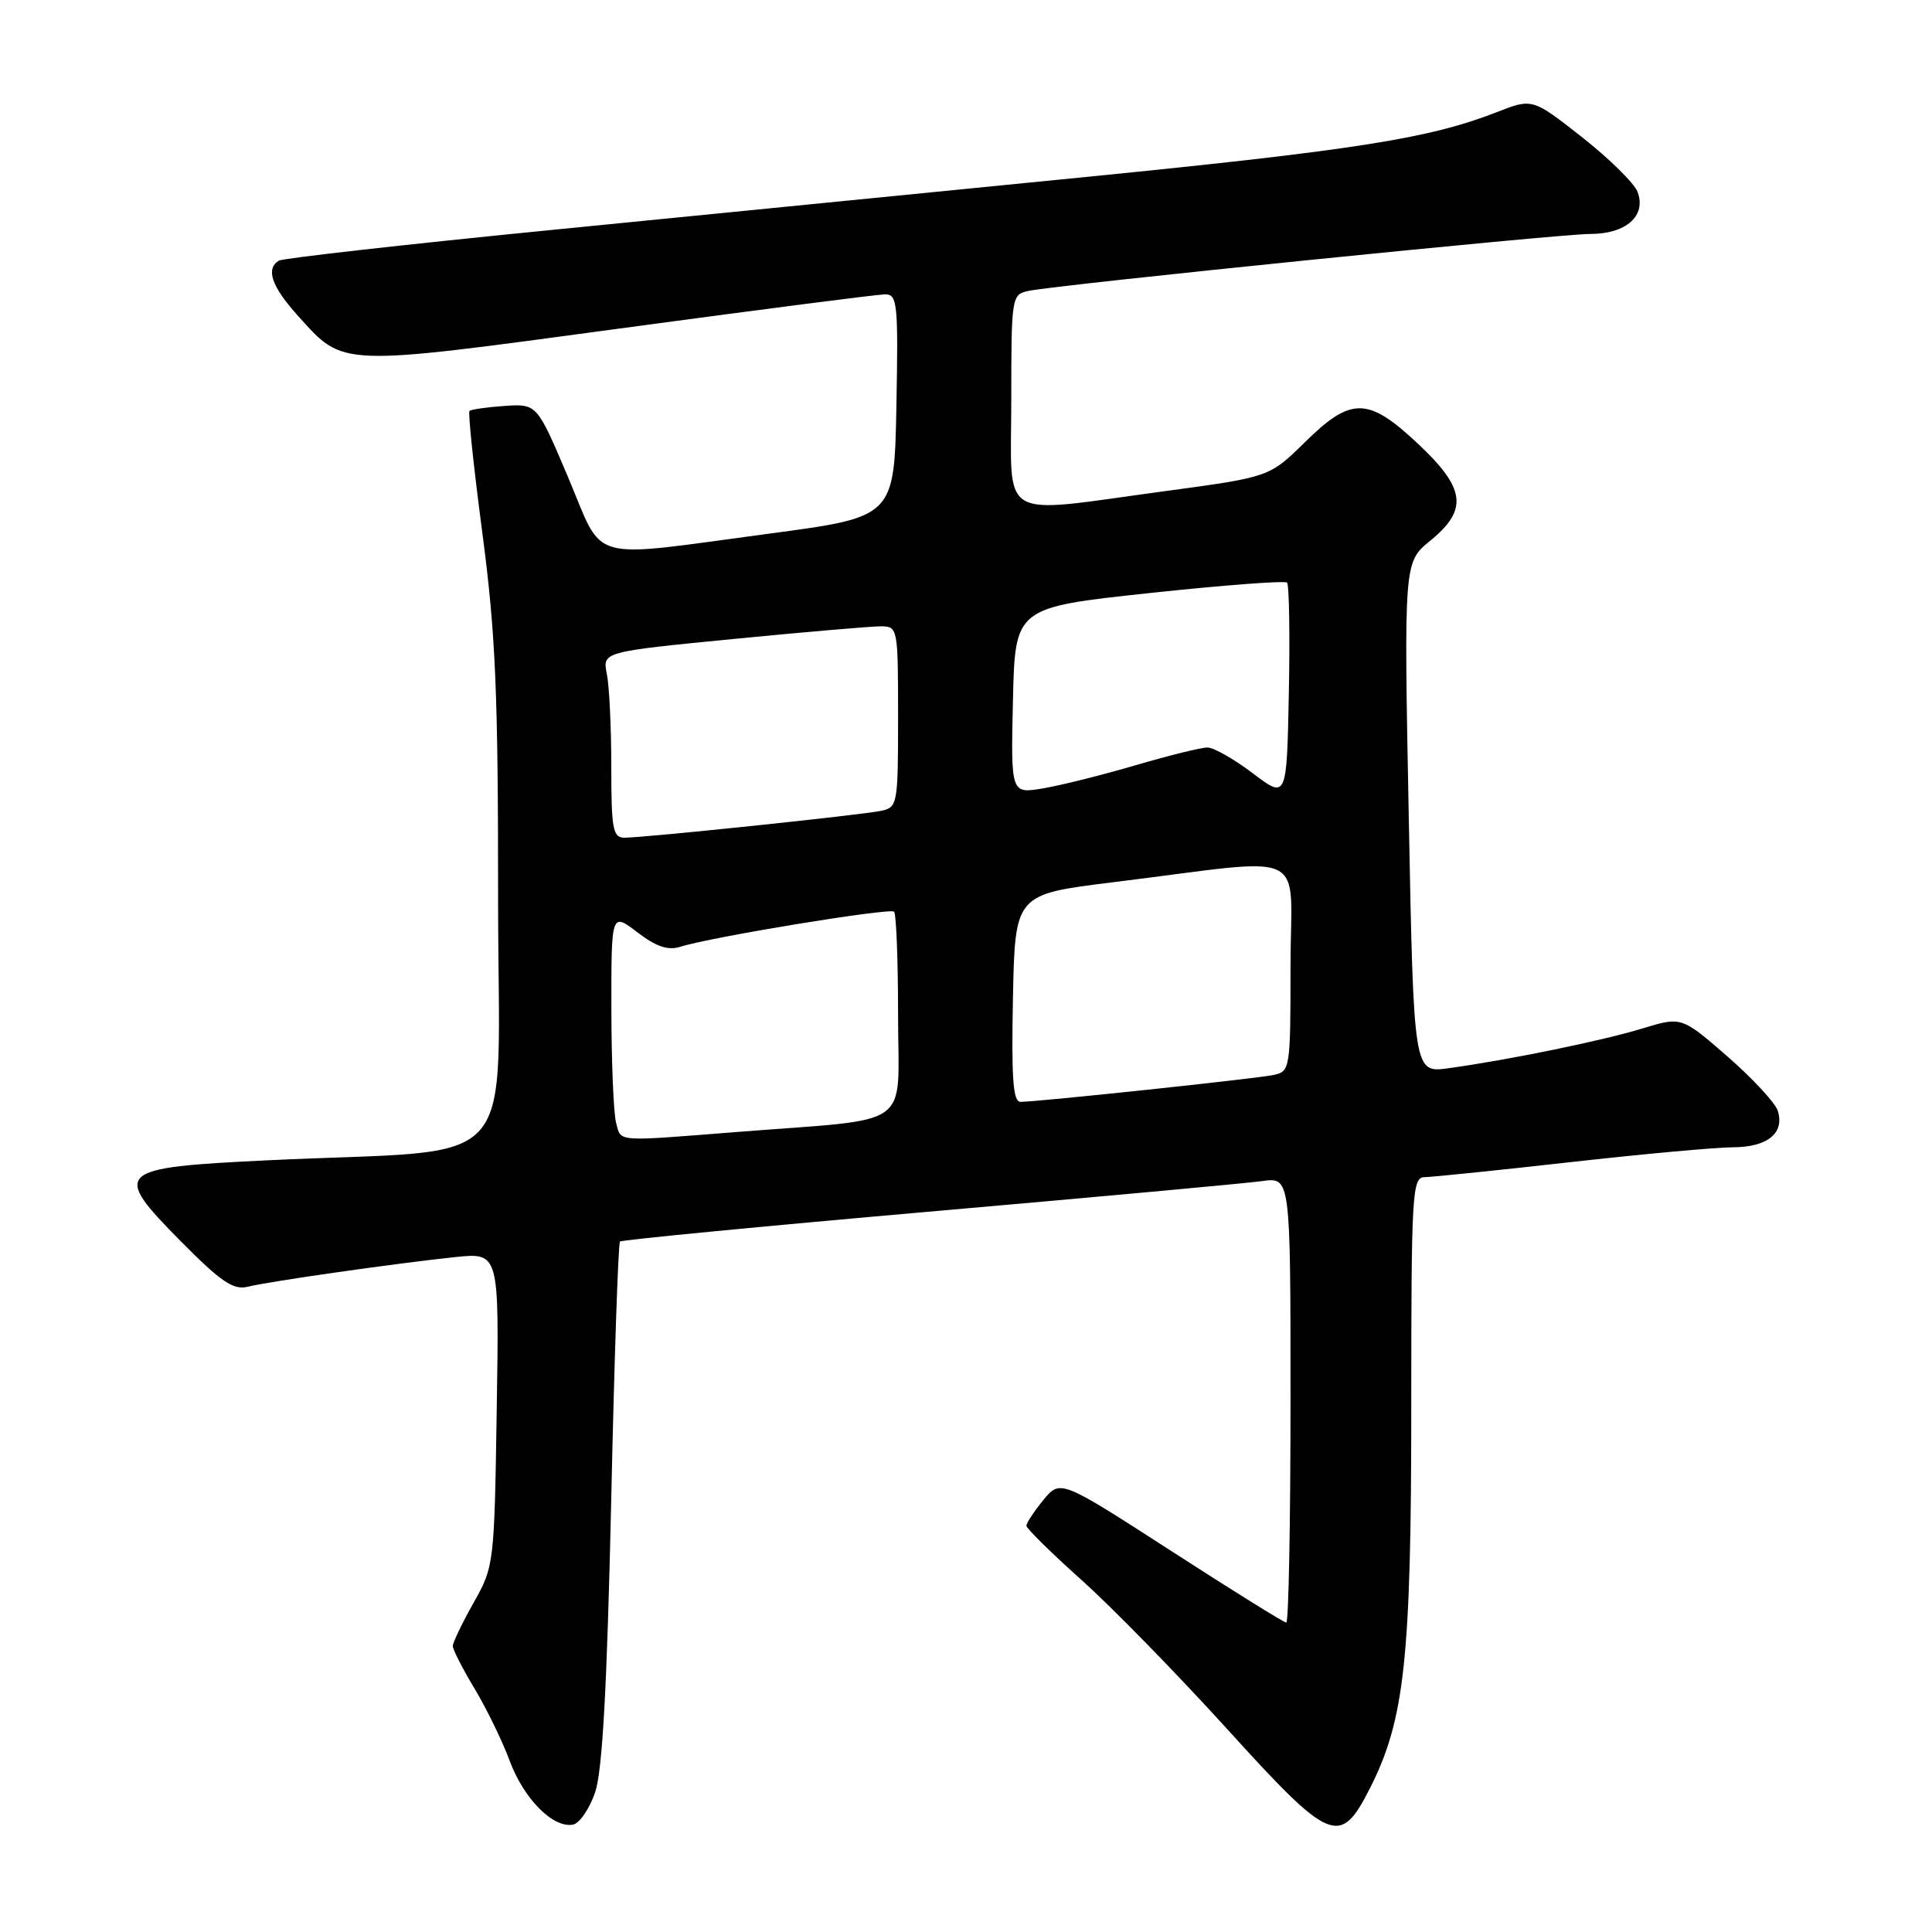 <?xml version="1.0" encoding="UTF-8" standalone="no"?>
<!DOCTYPE svg PUBLIC "-//W3C//DTD SVG 1.1//EN" "http://www.w3.org/Graphics/SVG/1.1/DTD/svg11.dtd" >
<svg xmlns="http://www.w3.org/2000/svg" xmlns:xlink="http://www.w3.org/1999/xlink" version="1.1" viewBox="0 0 256 256">
 <g >
 <path fill="currentColor"
d=" M 78.86 237.49 C 79.82 234.64 80.43 223.68 80.98 199.21 C 81.39 180.36 81.92 164.74 82.15 164.51 C 82.38 164.29 100.78 162.51 123.03 160.56 C 145.29 158.61 165.19 156.79 167.25 156.50 C 171.00 155.98 171.00 155.98 171.00 185.49 C 171.00 201.72 170.75 215.00 170.44 215.00 C 170.13 215.00 163.27 210.73 155.19 205.51 C 140.50 196.03 140.50 196.03 138.25 198.76 C 137.02 200.27 136.01 201.80 136.00 202.16 C 136.00 202.52 139.29 205.76 143.31 209.36 C 147.33 212.96 155.94 221.77 162.46 228.95 C 176.37 244.29 177.56 244.78 181.55 236.90 C 186.12 227.88 187.00 219.76 187.00 186.41 C 187.00 158.12 187.12 156.00 188.75 155.98 C 189.71 155.97 198.38 155.08 208.00 154.00 C 217.62 152.92 227.36 152.03 229.63 152.02 C 234.22 152.00 236.50 150.14 235.56 147.17 C 235.22 146.12 232.21 142.88 228.88 139.97 C 222.81 134.70 222.81 134.70 217.65 136.27 C 212.33 137.90 199.96 140.44 191.91 141.55 C 187.32 142.18 187.32 142.18 186.67 108.34 C 186.02 74.50 186.02 74.50 189.51 71.65 C 194.56 67.53 194.21 64.73 187.89 58.80 C 181.26 52.58 179.04 52.55 172.89 58.61 C 168.21 63.21 168.21 63.21 154.36 65.08 C 131.89 68.11 134.00 69.36 134.00 53.02 C 134.00 39.33 134.05 39.03 136.25 38.55 C 140.04 37.74 206.48 31.00 210.71 31.00 C 215.48 31.00 218.19 28.59 216.98 25.41 C 216.54 24.27 213.23 21.01 209.62 18.17 C 203.05 13.01 203.05 13.01 198.28 14.88 C 189.41 18.35 179.62 19.89 144.00 23.44 C 124.47 25.38 92.61 28.54 73.19 30.46 C 53.77 32.38 37.46 34.22 36.94 34.54 C 35.17 35.63 36.00 37.99 39.51 41.88 C 45.61 48.63 44.69 48.59 82.04 43.54 C 100.44 41.05 116.30 39.01 117.28 39.00 C 118.91 39.00 119.03 40.18 118.78 53.75 C 118.50 68.50 118.50 68.50 102.00 70.70 C 77.44 73.97 80.14 74.73 75.28 63.25 C 71.15 53.50 71.15 53.50 66.86 53.79 C 64.51 53.95 62.41 54.25 62.21 54.46 C 62.00 54.66 62.77 61.96 63.92 70.67 C 65.67 83.96 66.01 91.75 66.00 119.16 C 66.00 156.30 69.69 152.10 35.60 153.74 C 15.21 154.72 14.74 155.15 24.01 164.53 C 29.29 169.86 30.93 170.97 32.82 170.50 C 35.68 169.79 52.43 167.40 60.32 166.57 C 66.15 165.97 66.15 165.97 65.82 186.73 C 65.50 207.26 65.47 207.56 62.75 212.38 C 61.24 215.06 60.00 217.64 60.00 218.11 C 60.00 218.58 61.29 221.11 62.87 223.73 C 64.45 226.36 66.55 230.66 67.53 233.30 C 69.40 238.36 73.30 242.28 75.93 241.77 C 76.79 241.61 78.11 239.68 78.86 237.49 Z  M 81.63 148.75 C 81.30 147.51 81.02 140.74 81.01 133.70 C 81.00 120.90 81.00 120.90 84.45 123.53 C 86.96 125.45 88.52 125.97 90.15 125.45 C 94.24 124.15 117.93 120.27 118.47 120.80 C 118.76 121.10 119.00 127.31 119.00 134.61 C 119.00 149.86 121.41 148.12 97.70 149.99 C 81.29 151.28 82.33 151.36 81.63 148.75 Z  M 134.22 132.25 C 134.50 118.50 134.50 118.50 147.50 116.90 C 174.11 113.62 171.00 112.15 171.00 128.03 C 171.00 141.67 170.95 141.97 168.75 142.44 C 166.44 142.93 137.51 146.00 135.22 146.00 C 134.23 146.00 134.01 142.89 134.22 132.25 Z  M 81.00 101.62 C 81.00 96.47 80.74 90.93 80.41 89.31 C 79.82 86.37 79.82 86.37 97.16 84.67 C 106.70 83.74 115.51 82.98 116.75 82.99 C 118.96 83.00 119.00 83.23 119.00 94.98 C 119.00 106.60 118.93 106.98 116.75 107.44 C 114.17 107.99 85.39 111.00 82.75 111.00 C 81.21 111.00 81.00 109.89 81.00 101.62 Z  M 166.00 102.46 C 163.53 100.59 160.82 99.05 160.00 99.05 C 159.18 99.04 154.90 100.10 150.50 101.39 C 146.10 102.68 140.57 104.07 138.22 104.46 C 133.94 105.19 133.94 105.19 134.22 92.84 C 134.50 80.50 134.50 80.50 152.26 78.59 C 162.03 77.54 170.25 76.92 170.54 77.20 C 170.82 77.49 170.93 84.06 170.78 91.80 C 170.50 105.88 170.50 105.88 166.00 102.46 Z "/>
</g>
</svg>